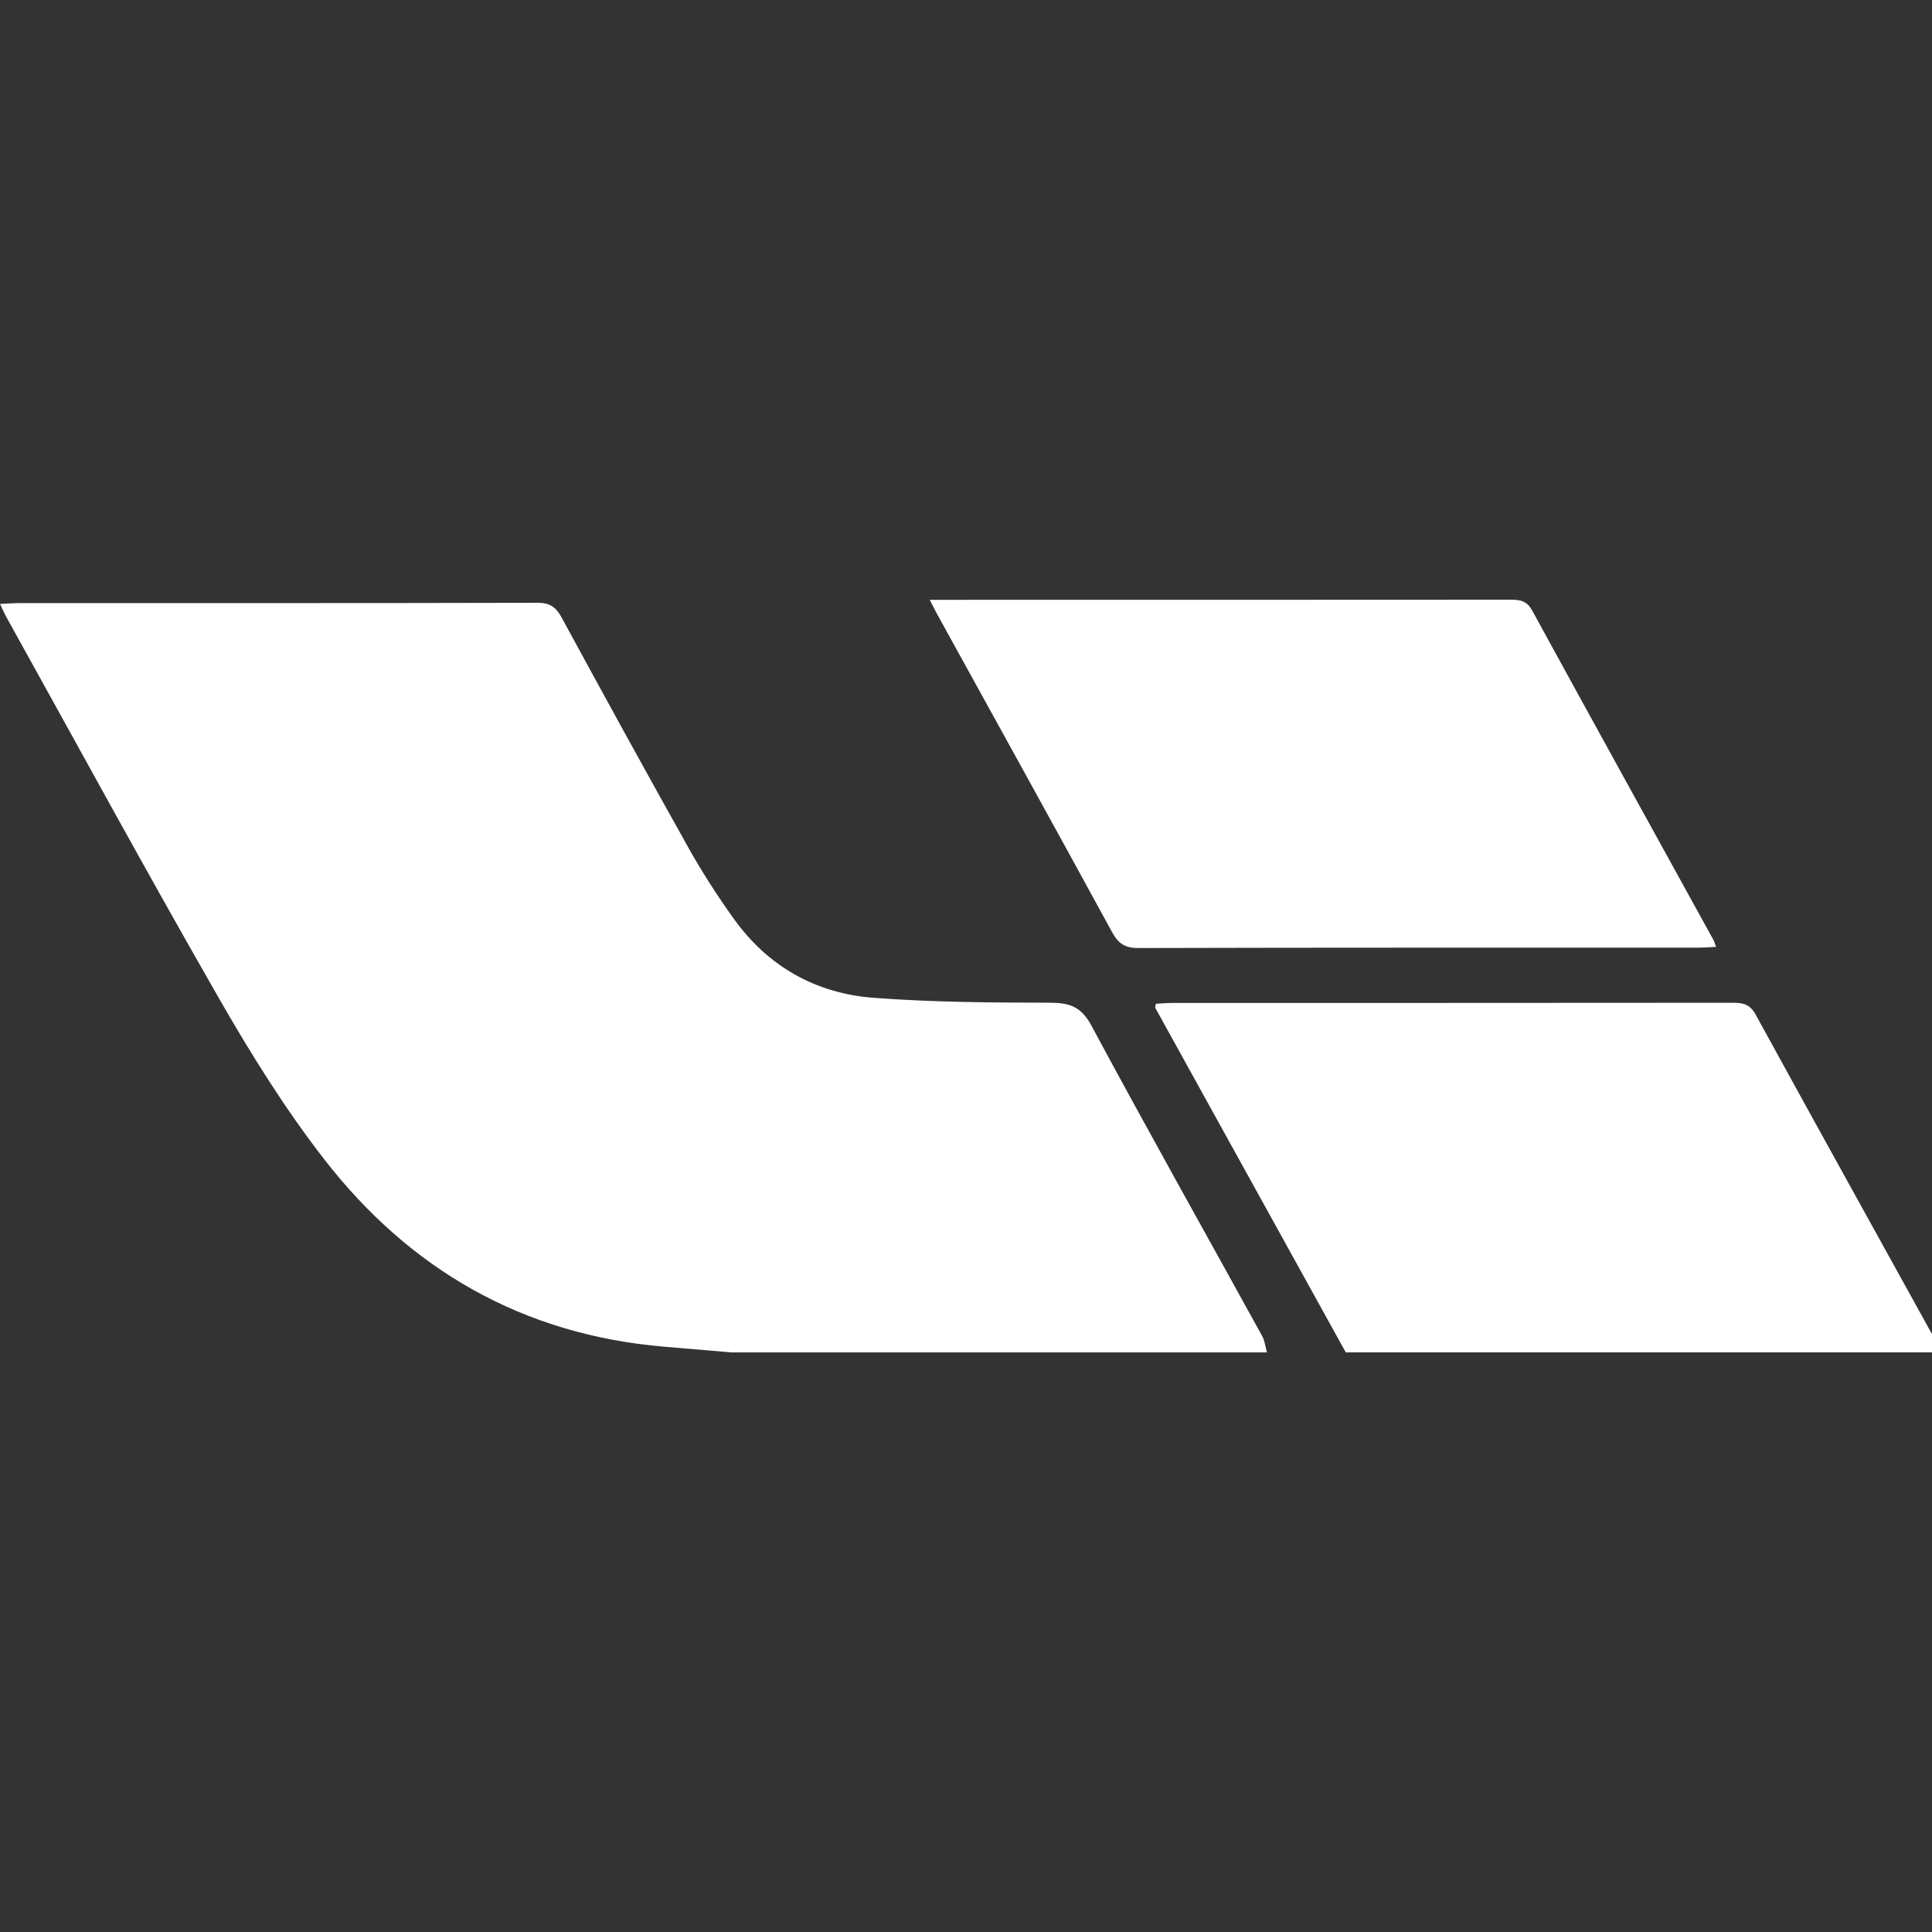 <svg fill="none" height="30" viewBox="0 0 30 30" width="30" xmlns="http://www.w3.org/2000/svg" xmlns:xlink="http://www.w3.org/1999/xlink"><rect x="0" y="0" width="30" height="30" fill="#333333" stroke="none"/><clipPath id="a"><path d="m0 9h30v12h-30z"/></clipPath><g clip-path="url(#a)" fill="#fff"><path d="m11.356 21c-.346-.029-.692-.059-1.037-.088-2.205-.185-3.96-1.202-5.288-2.915-.612-.789-1.145-1.647-1.642-2.515-1.123-1.957-2.2-3.938-3.296-5.911-.028-.051-.051-.104-.092-.193.112-.005.2-.013.288-.013 2.686-.001 5.372.002 8.058-.005.19 0 .284.064.372.225.651 1.198 1.307 2.394 1.974 3.584.209.374.444.736.692 1.085.529.745 1.273 1.171 2.181 1.24.905.068 1.815.075 2.723.076.309 0 .494.052.656.351.868 1.616 1.768 3.216 2.653 4.823.042.076.051.17.075.256h-8.317z"/><path d="m20.897 21c-.986-1.782-1.972-3.565-2.957-5.348-.006-.011.004-.031.008-.065.079-.005.161-.013.242-.013 2.907-.001 5.814 0 8.722-.003.156 0 .262.025.347.179.931 1.698 1.871 3.391 2.807 5.086.028.051.043.109.064.163h-9.235z"/><path d="m26.646 14.703c-.106.005-.188.012-.271.012-2.899.001-5.799-.002-8.698.006-.209.001-.311-.069-.409-.247-.899-1.649-1.809-3.292-2.716-4.937-.032-.058-.06-.117-.115-.223h.302c2.899 0 5.799 0 8.698-.002.15 0 .267.007.354.167.933 1.707 1.875 3.409 2.814 5.114.012.022.018.047.042.109z"/></g></svg>